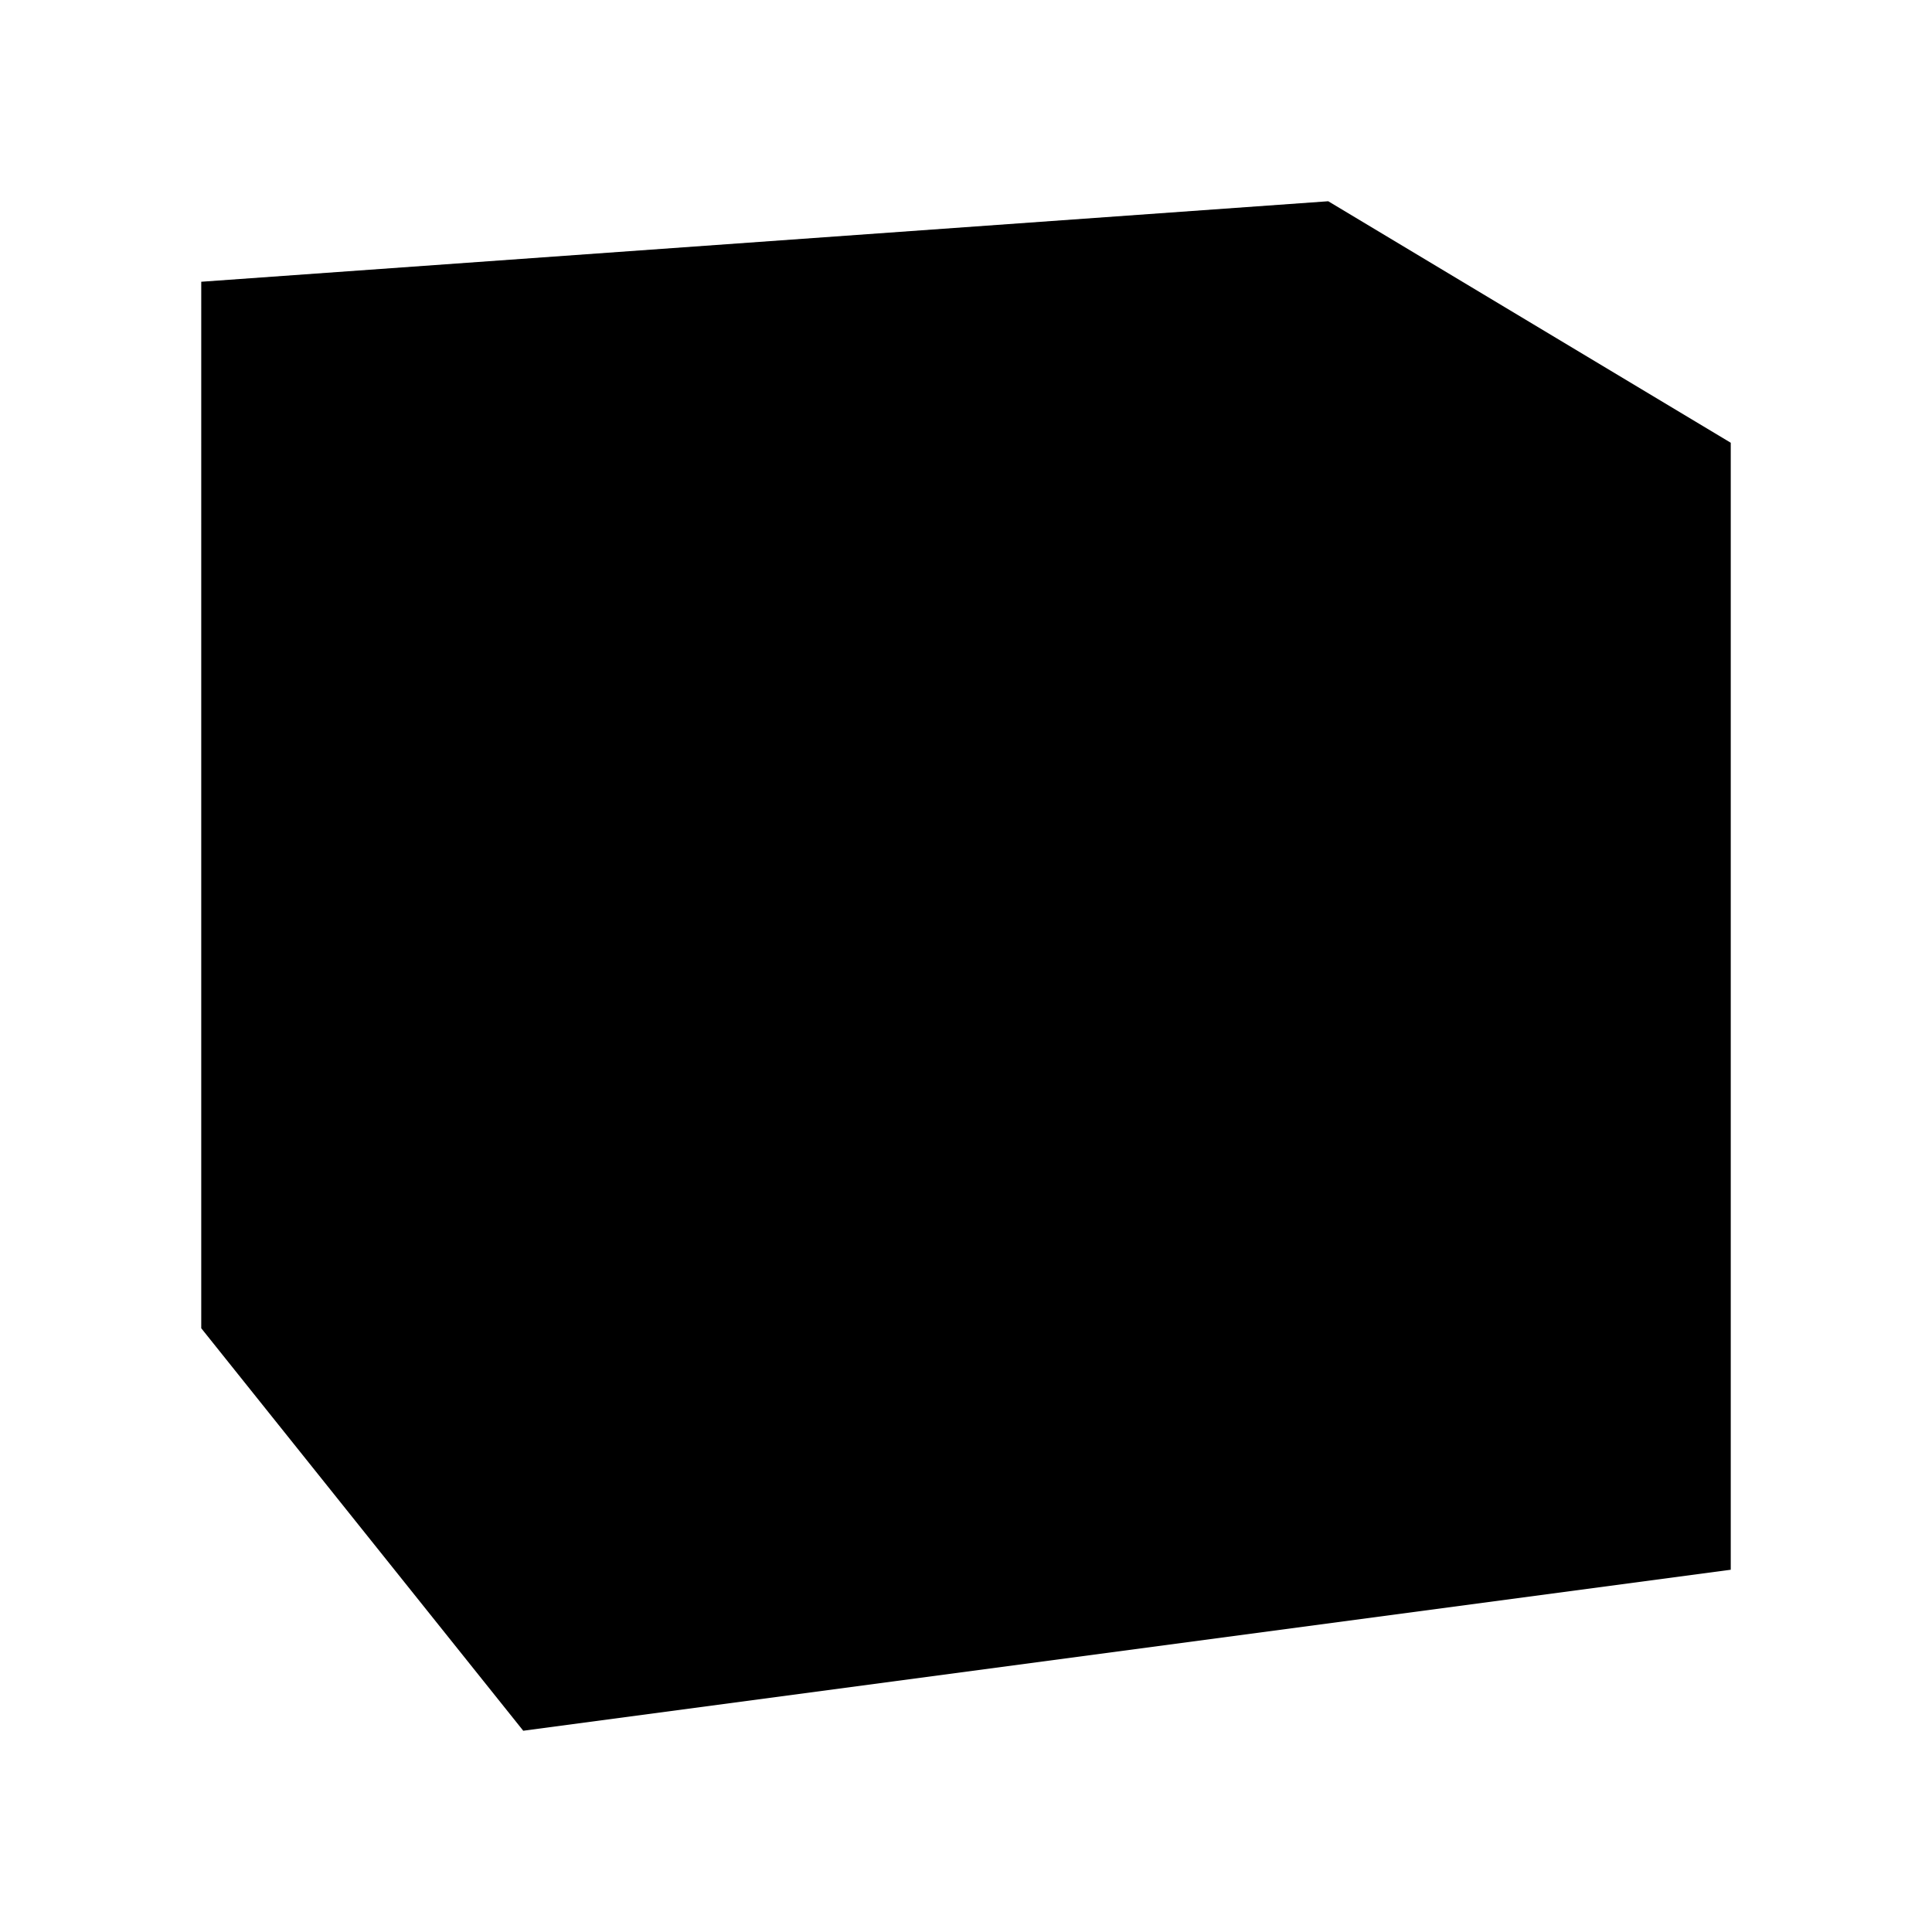 <svg xmlns="http://www.w3.org/2000/svg" viewBox="0 0 24 24"><path d="M6.5 6.5v14.386M6.5 6.5l14.435-.962M6.5 6.5 2.92 3.815M2.5 3.5l14-1 5 3v14l-15 2-4-5z"/><path d="M12.47 17.704 9.5 18.1m9-9.4-2.235.149m1.235-.082V17h-1l-4.785-7.848L9.5 9.3m1.5-.1v8.5"/></svg>